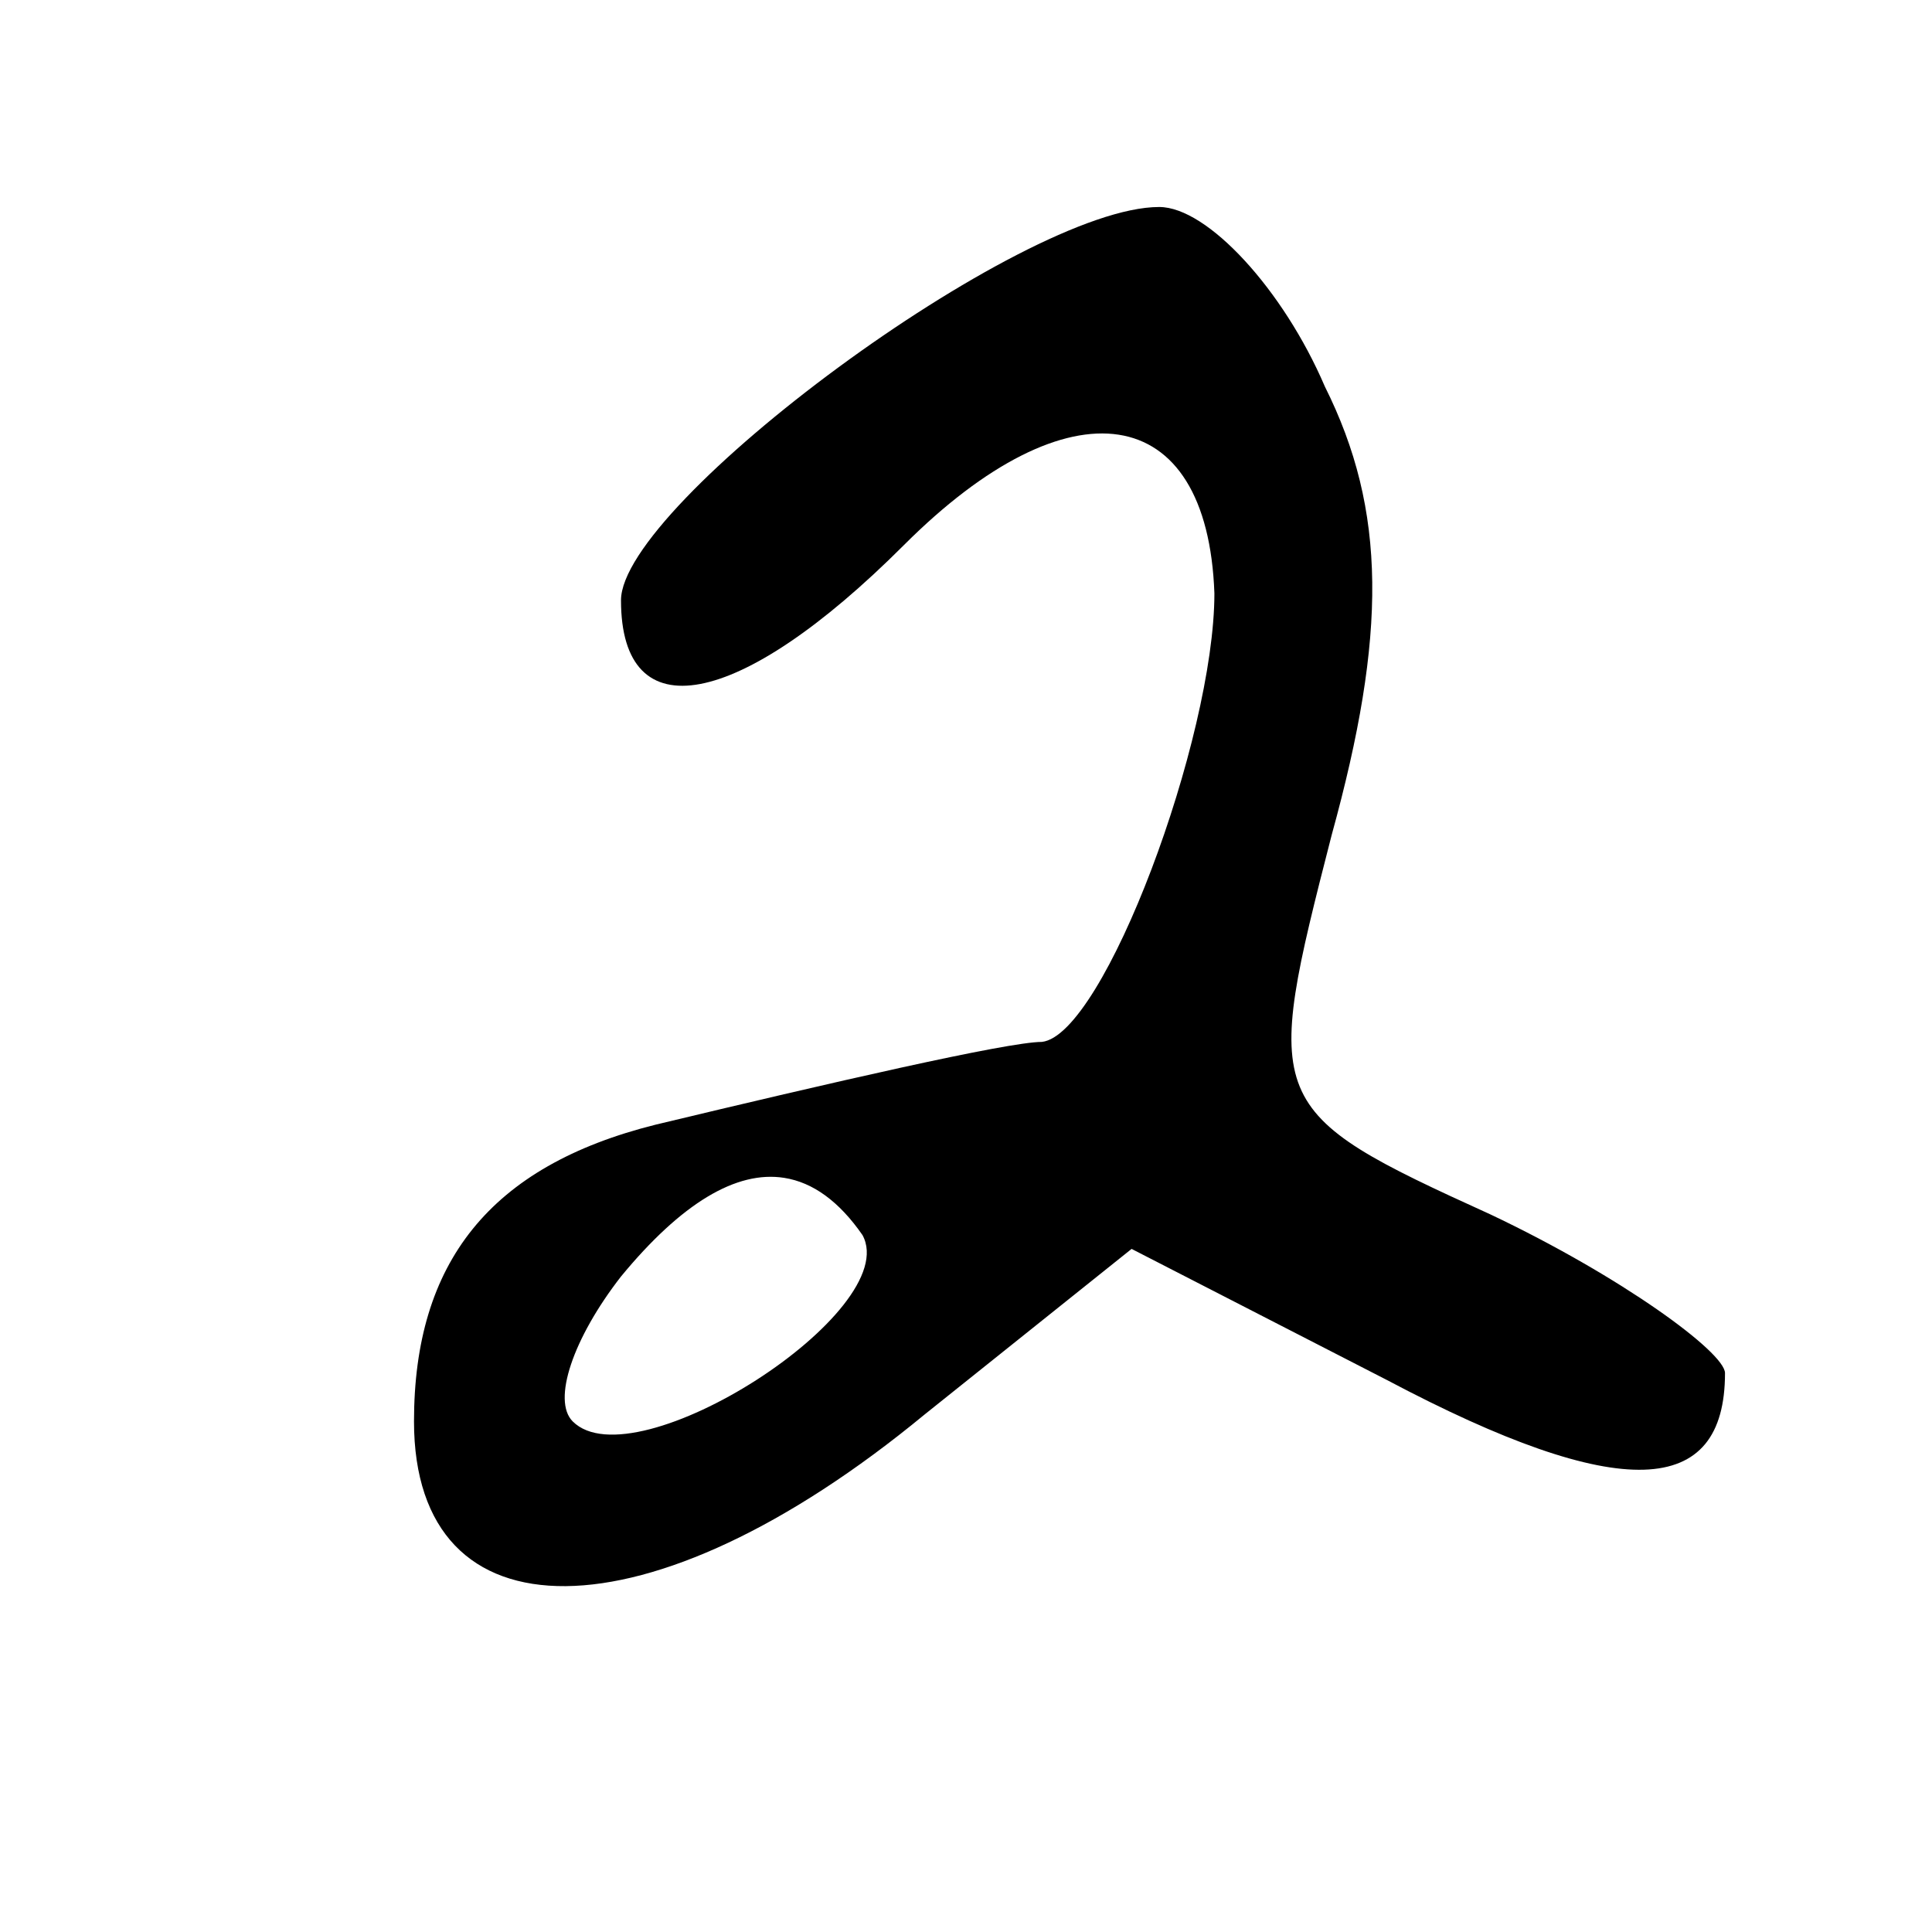 <?xml version="1.0" encoding="UTF-8" standalone="no"?>
<svg
   xmlns:dc="http://purl.org/dc/elements/1.1/"
   xmlns:cc="http://creativecommons.org/ns#"
   xmlns:rdf="http://www.w3.org/1999/02/22-rdf-syntax-ns#"
   xmlns:svg="http://www.w3.org/2000/svg"
   xmlns="http://www.w3.org/2000/svg"
   xmlns:sodipodi="http://sodipodi.sourceforge.net/DTD/sodipodi-0.dtd"
   xmlns:inkscape="http://www.inkscape.org/namespaces/inkscape"
   version="1.0"
   width="28pt"
   height="28pt"
   viewBox="0 0 28 28"
   preserveAspectRatio="xMidYMid meet"
   id="svg4487"
   inkscape:version="0.91 r"
   sodipodi:docname="cd_2_4.svg">
  <defs
     id="defs4499" />
  <sodipodi:namedview
     pagecolor="#ffffff"
     bordercolor="#666666"
     borderopacity="1"
     objecttolerance="10"
     gridtolerance="10"
     guidetolerance="10"
     inkscape:pageopacity="0"
     inkscape:pageshadow="2"
     inkscape:window-width="1863"
     inkscape:window-height="1056"
     id="namedview4497"
     showgrid="false"
     inkscape:zoom="26.257143"
     inkscape:cx="17.5"
     inkscape:cy="32.73395"
     inkscape:window-x="57"
     inkscape:window-y="24"
     inkscape:window-maximized="1"
     inkscape:current-layer="svg4487" />
  <g
     transform="translate(0,28) scale(0.1,-0.1)"
     fill="#000000"
     stroke="none"
     id="g4491">
    <path
       d="M 21 3.75 C 18.5 3.75 11.25 9.125 11.25 10.875 C 11.25 13.25 13.375 12.875 16.375 9.875 C 19.375 6.875 21.875 7.25 22 10.75 C 22 13.375 20 18.75 18.875 18.875 C 18.25 18.875 15 19.625 11.875 20.375 C 8.875 21.125 7.5 22.875 7.5 25.75 C 7.5 29.75 11.75 29.75 16.75 25.625 L 20.5 22.625 L 25.125 25 C 29.375 27.25 31.25 27.125 31.25 24.875 C 31.25 24.5 29.375 23.125 27 22 C 22.875 20.125 22.875 20 24.125 15.125 C 25.125 11.5 25.125 9.25 24 7 C 23.25 5.25 21.875 3.75 21 3.75 z M 14.207 21.338 C 14.728 21.42 15.203 21.766 15.625 22.375 C 16.375 23.75 11.5 26.875 10.375 25.75 C 10 25.375 10.375 24.25 11.25 23.125 C 12.344 21.797 13.339 21.201 14.207 21.338 z "
       transform="matrix(8,0,0,-8,0,280)"
       id="path4493" />
  </g>
</svg>
